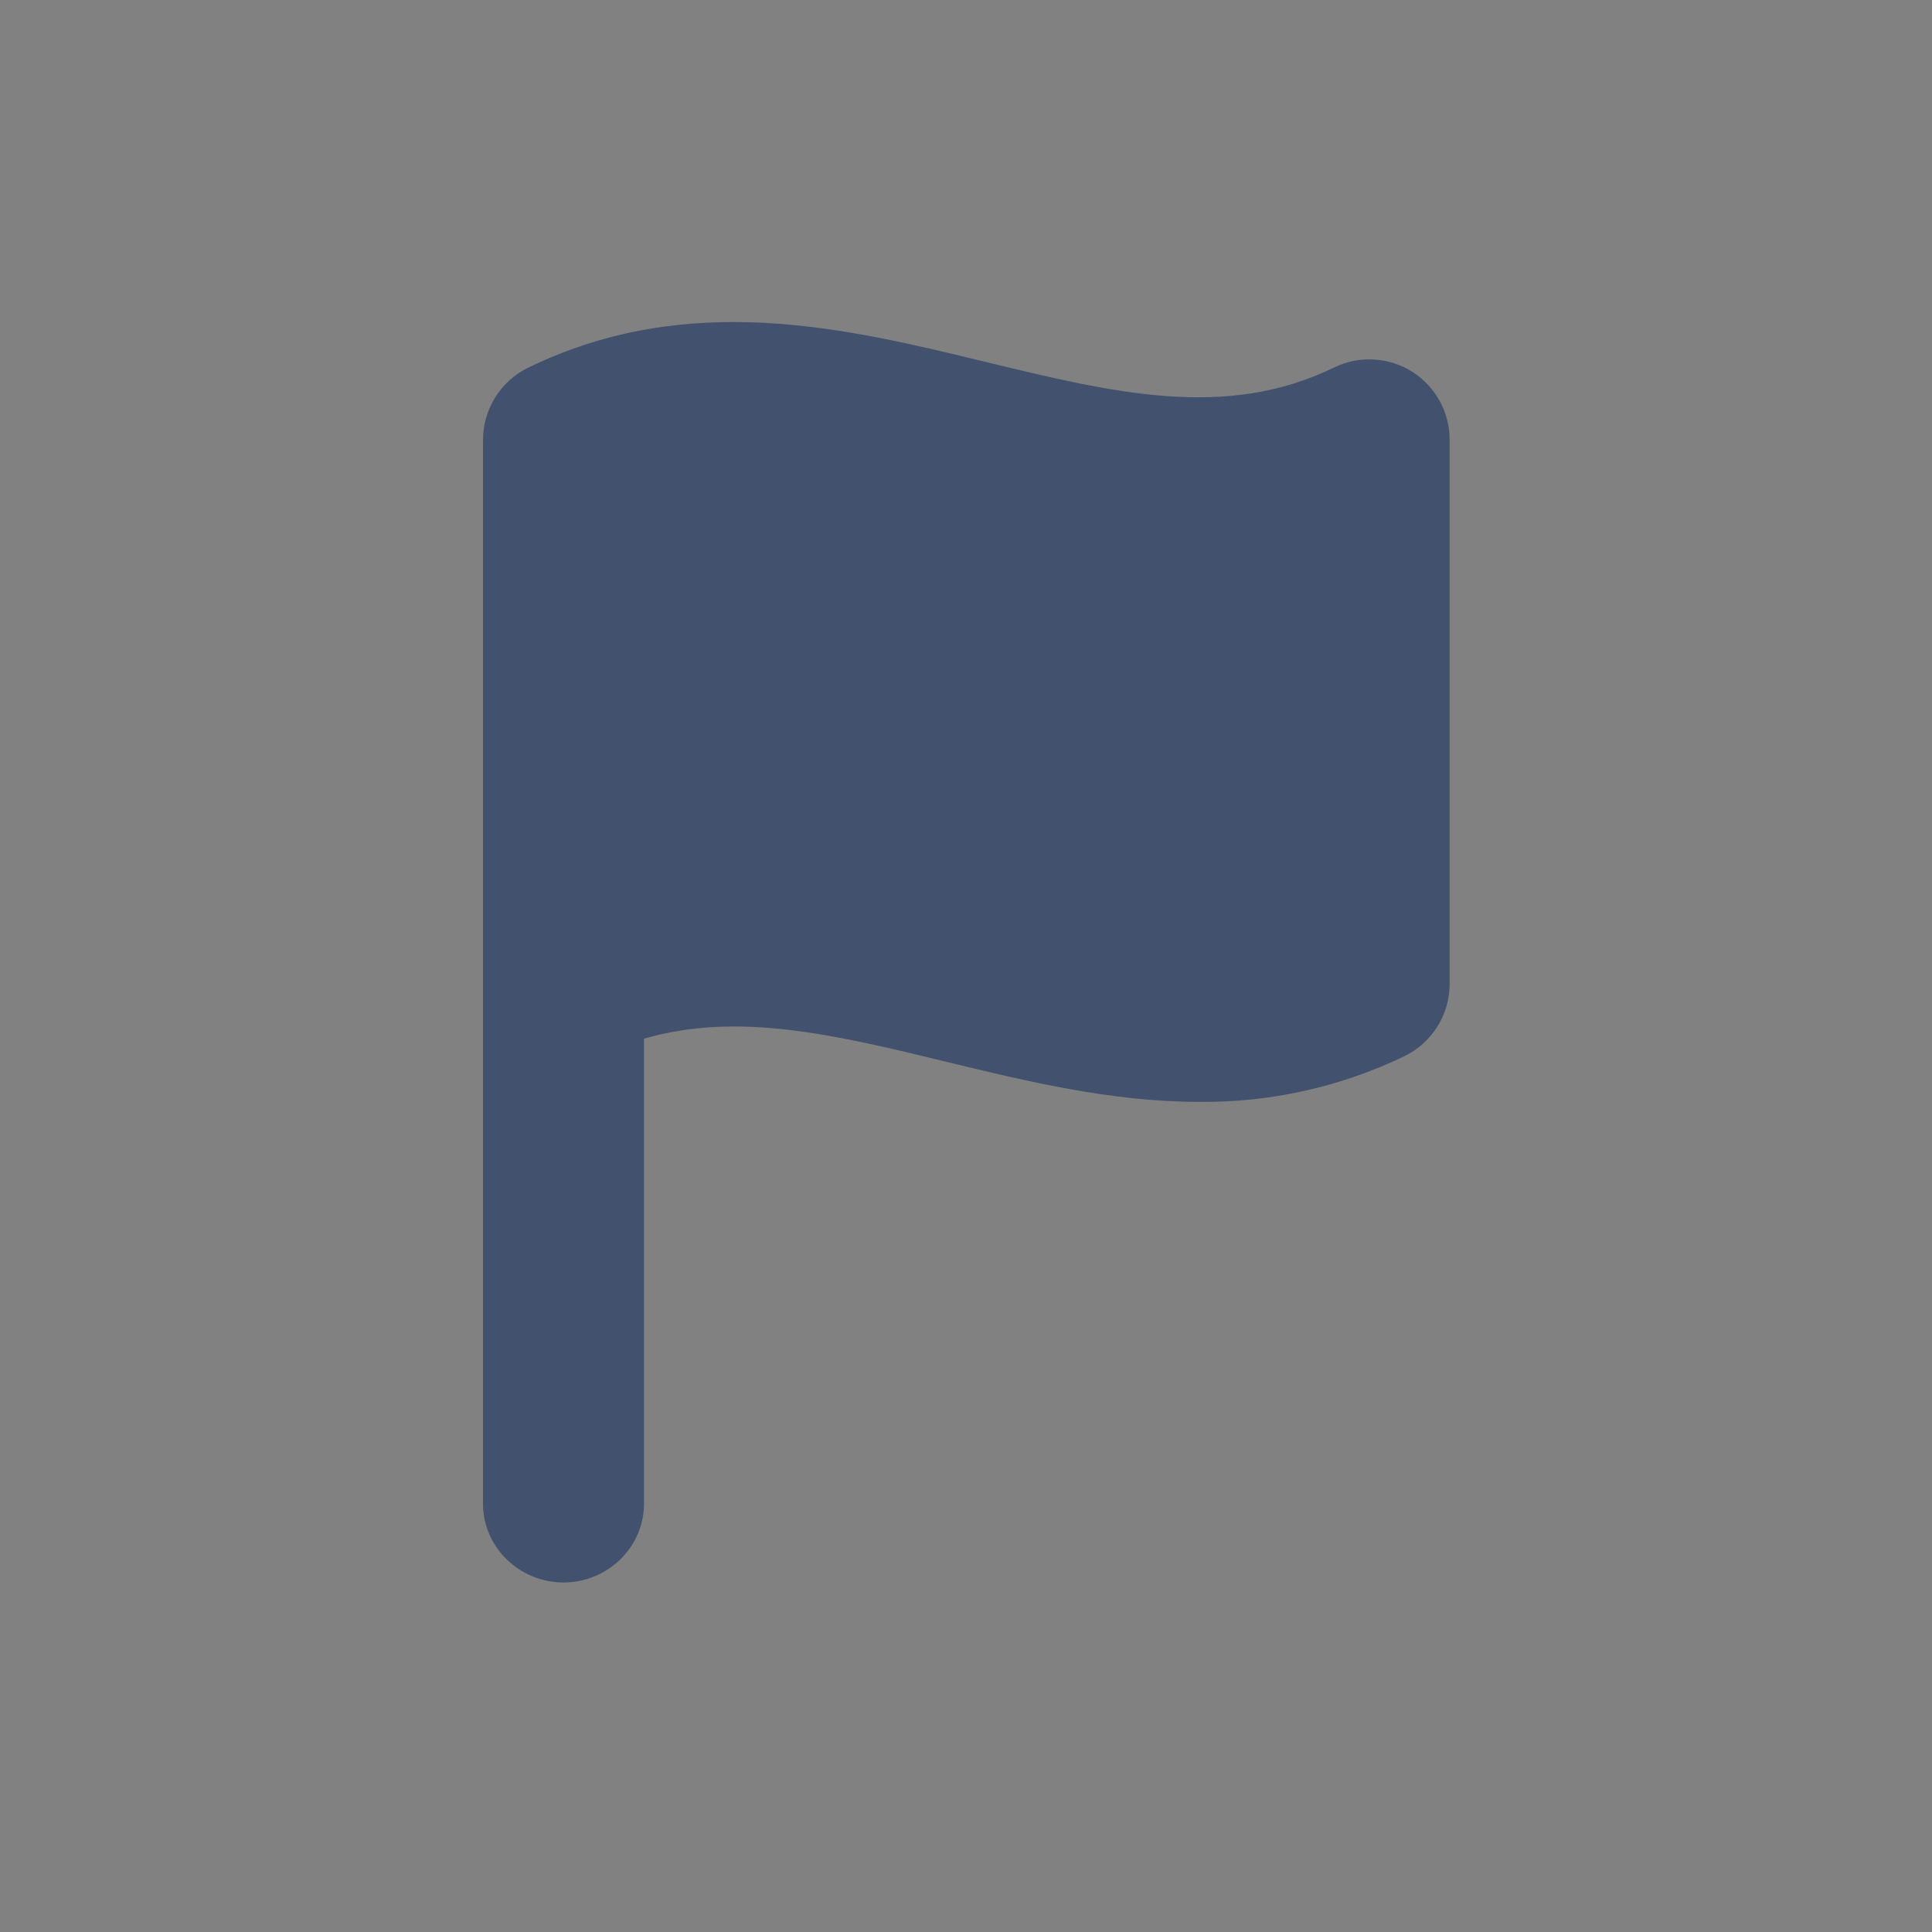 <svg width="24" height="24" viewBox="0 0 24 24" fill="none" xmlns="http://www.w3.org/2000/svg">
<rect x="0" y="0" width="24" height="24" fill="#808080" stroke="none"/>
<rect width="24" height="24" fill="white" fill-opacity="0.01"/>
<path d="M6 12.235V18.681C6 19.218 6.45 19.658 7 19.658C7.55 19.658 8 19.218 8 18.681V12.903C9.17 12.562 10.389 12.858 11.768 13.193C12.75 13.431 13.804 13.688 14.898 13.688C15.779 13.697 16.651 13.503 17.445 13.121C17.614 13.039 17.756 12.911 17.856 12.752C17.955 12.593 18.008 12.409 18.008 12.221V5.466C18.009 5.296 17.966 5.129 17.884 4.981C17.802 4.832 17.684 4.707 17.54 4.616C17.396 4.526 17.231 4.474 17.062 4.466C16.892 4.457 16.723 4.491 16.571 4.566C15.226 5.22 13.84 4.883 12.24 4.495C10.511 4.075 8.553 3.6 6.562 4.567C6.393 4.649 6.251 4.777 6.152 4.936C6.053 5.095 6 5.279 6 5.466V12.235Z" fill="#42526E"/>
</svg>
